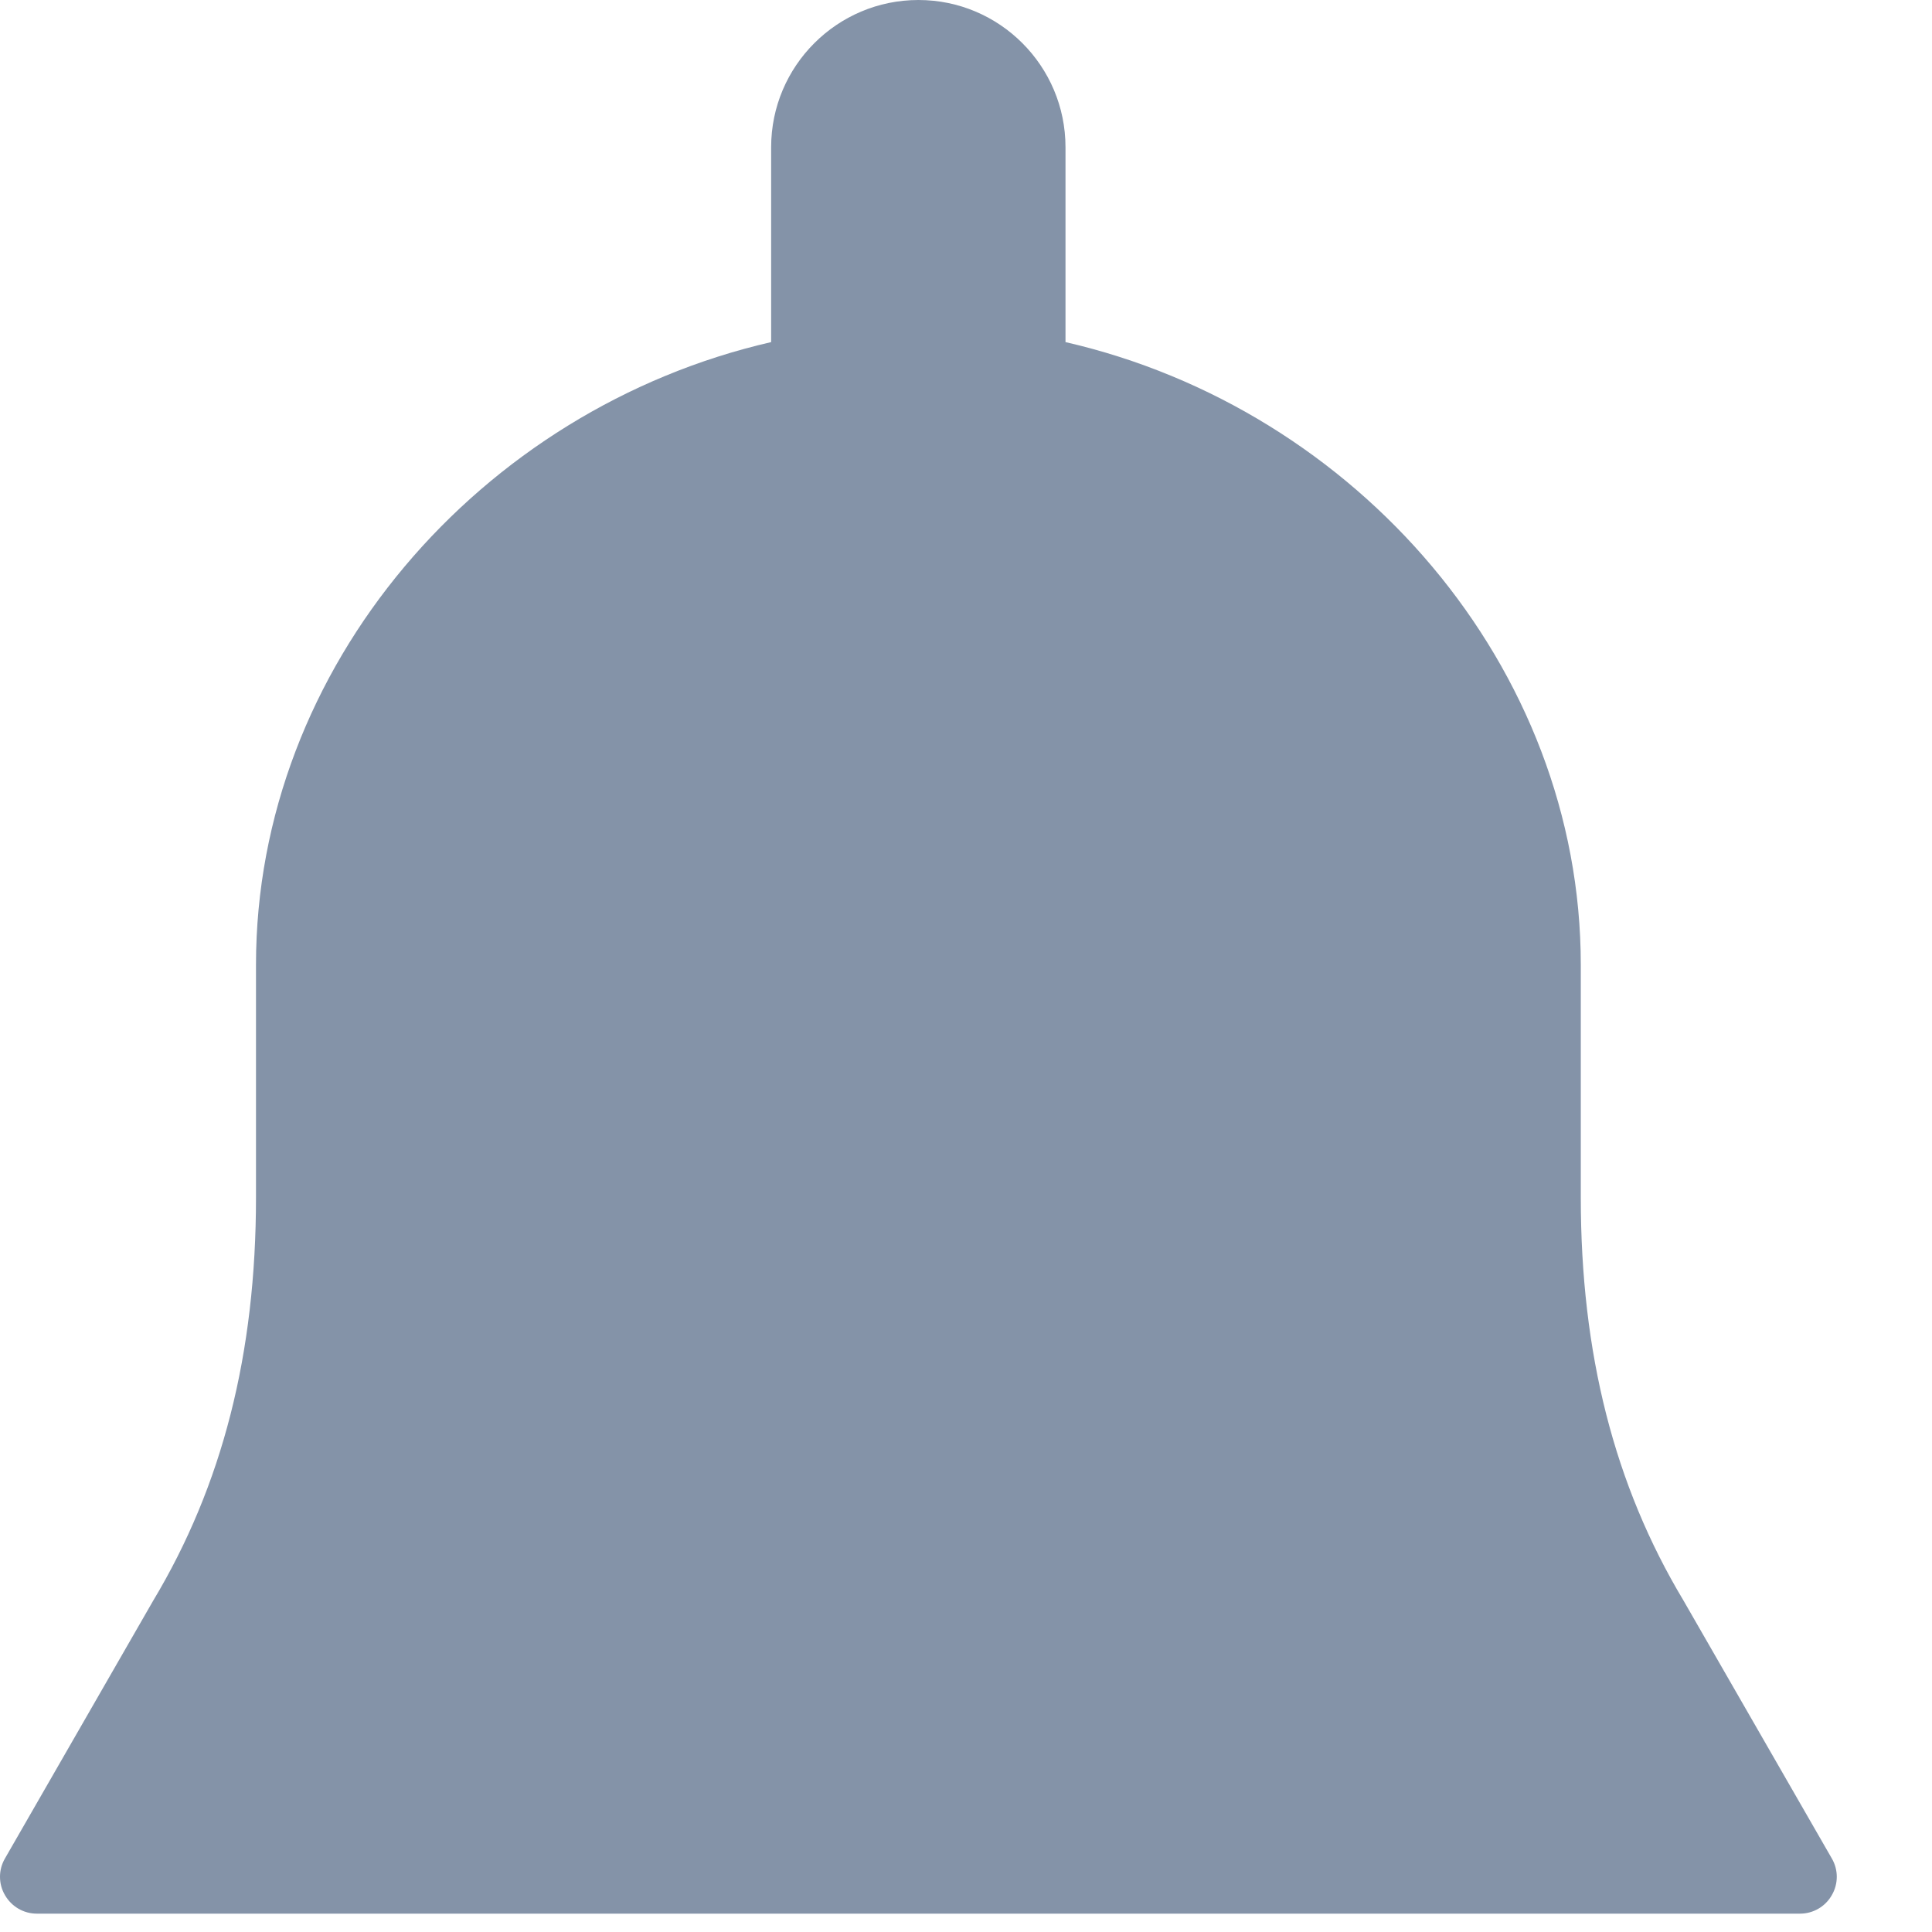<svg width="14" height="14" viewBox="0 0 14 14" fill="none" xmlns="http://www.w3.org/2000/svg">
<path d="M13.274 13.467L12.198 11.596C11.698 10.762 11.455 9.807 11.455 8.677V6.991C11.455 4.831 9.83 2.963 7.721 2.479V1.067C7.721 0.478 7.243 0 6.655 0C6.067 0 5.588 0.478 5.588 1.067V2.479C3.48 2.963 1.855 4.831 1.855 6.991V8.677C1.855 9.808 1.612 10.763 1.109 11.601L0.036 13.467C-0.012 13.549 -0.012 13.651 0.036 13.733C0.084 13.816 0.171 13.867 0.267 13.867H13.044C13.139 13.867 13.227 13.816 13.274 13.733C13.322 13.651 13.322 13.549 13.274 13.467Z" fill="#8493A8"/>
</svg>

